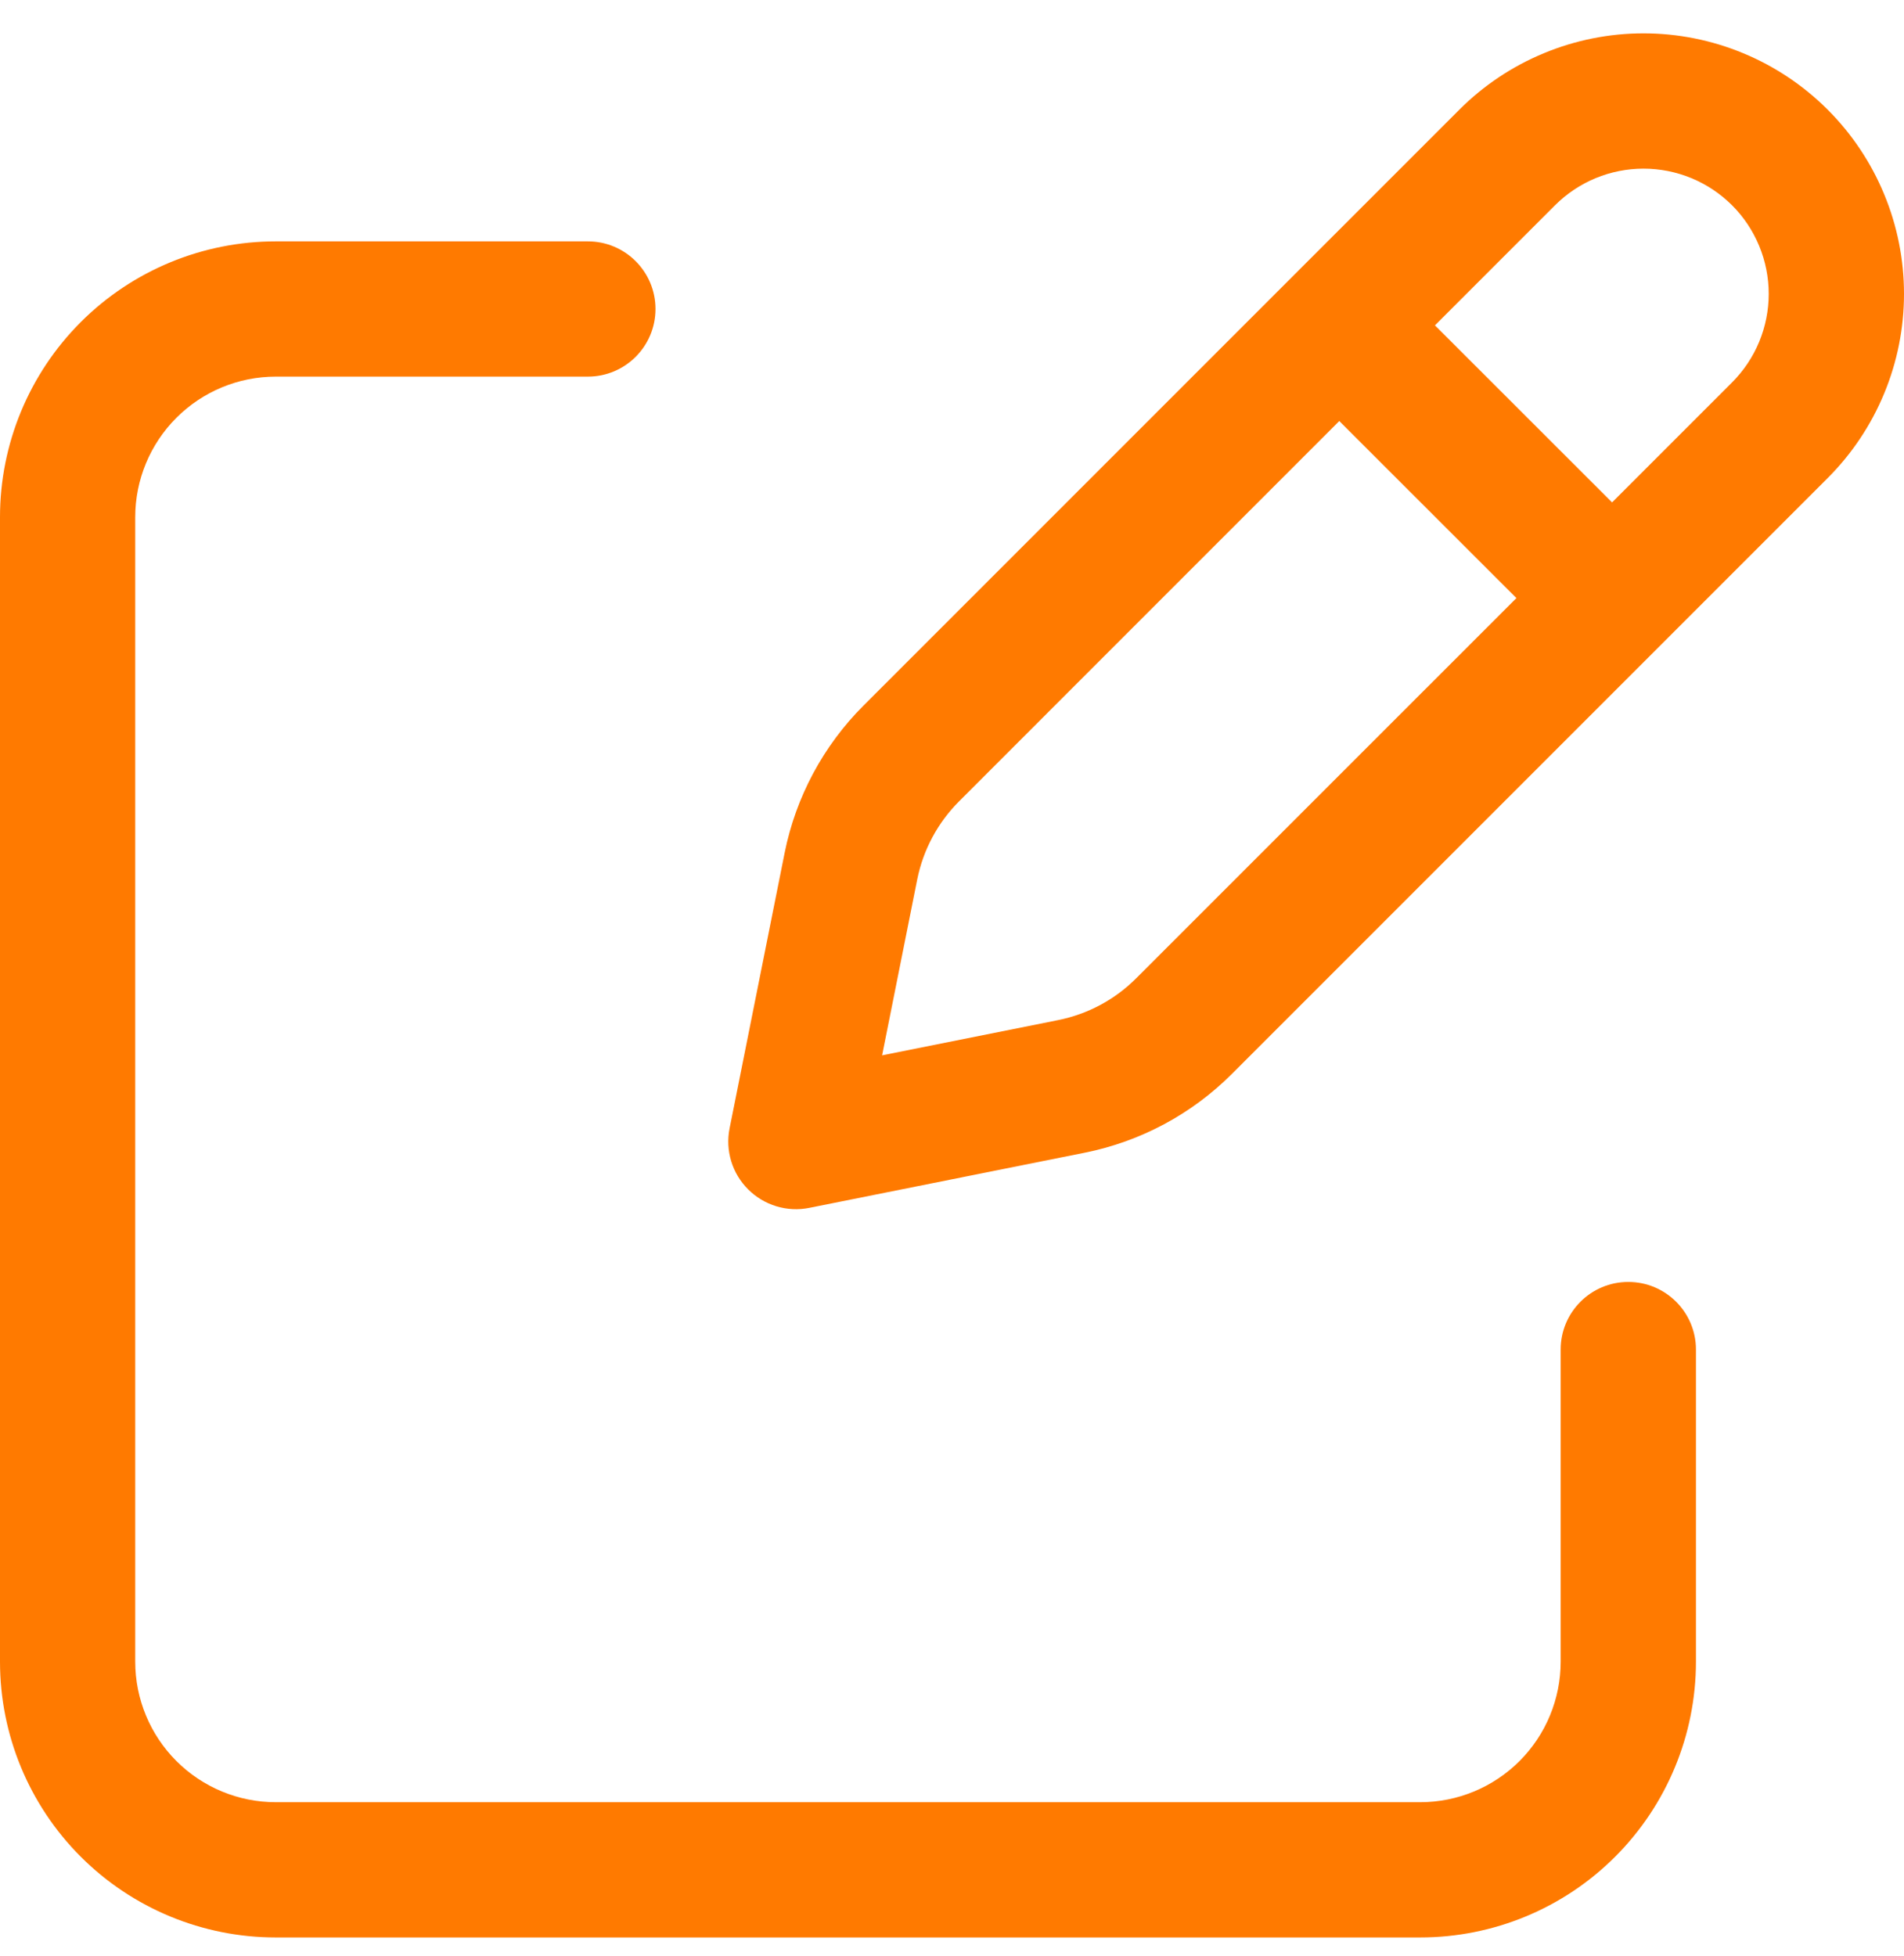 <svg width="37" height="38" viewBox="0 0 37 38" fill="none" xmlns="http://www.w3.org/2000/svg">
<path fill-rule="evenodd" clip-rule="evenodd" d="M31.938 0.648C31.274 0.648 30.616 0.779 30.002 1.034C29.387 1.288 28.829 1.661 28.359 2.131L16.78 13.71C15.999 14.491 15.465 15.487 15.248 16.57L14.178 21.924C14.092 22.355 14.227 22.8 14.538 23.11C14.849 23.421 15.294 23.556 15.725 23.47L21.079 22.398C22.162 22.181 23.156 21.65 23.938 20.868L35.517 9.289C35.987 8.819 36.36 8.261 36.614 7.647C36.869 7.033 37 6.375 37 5.71C37 5.045 36.869 4.387 36.614 3.773C36.36 3.159 35.987 2.601 35.517 2.131C35.047 1.661 34.489 1.288 33.875 1.034C33.261 0.779 32.603 0.648 31.938 0.648ZM31.007 3.462C31.302 3.34 31.619 3.277 31.938 3.277C32.258 3.277 32.574 3.34 32.87 3.462C33.165 3.584 33.433 3.764 33.659 3.989C33.885 4.215 34.064 4.484 34.186 4.779C34.308 5.074 34.371 5.39 34.371 5.71C34.371 6.029 34.308 6.346 34.186 6.641C34.064 6.936 33.885 7.204 33.659 7.43L31.327 9.762L27.885 6.322L30.218 3.989C30.444 3.764 30.712 3.584 31.007 3.462ZM26.026 8.181L29.468 11.621L22.079 19.009C21.665 19.424 21.138 19.706 20.563 19.821L17.142 20.506L17.825 17.085C17.941 16.511 18.224 15.983 18.639 15.569L26.026 8.181ZM3.428 8.118C3.94 7.606 4.634 7.318 5.358 7.318H11.424C12.149 7.318 12.738 6.73 12.738 6.004C12.738 5.278 12.149 4.69 11.424 4.69H5.358C3.937 4.69 2.574 5.254 1.569 6.259C0.564 7.264 0 8.627 0 10.048V32.288C0 33.709 0.564 35.072 1.569 36.077C2.574 37.082 3.937 37.646 5.358 37.646H27.599C29.02 37.646 30.383 37.082 31.387 36.077C32.392 35.072 32.957 33.709 32.957 32.288V26.223C32.957 25.497 32.368 24.909 31.642 24.909C30.916 24.909 30.328 25.497 30.328 26.223V32.288C30.328 33.012 30.041 33.706 29.529 34.218C29.017 34.73 28.323 35.018 27.599 35.018H5.358C4.634 35.018 3.94 34.73 3.428 34.218C2.916 33.706 2.628 33.012 2.628 32.288V10.048C2.628 9.324 2.916 8.63 3.428 8.118Z" fill="#FF7A00"/>
</svg>
